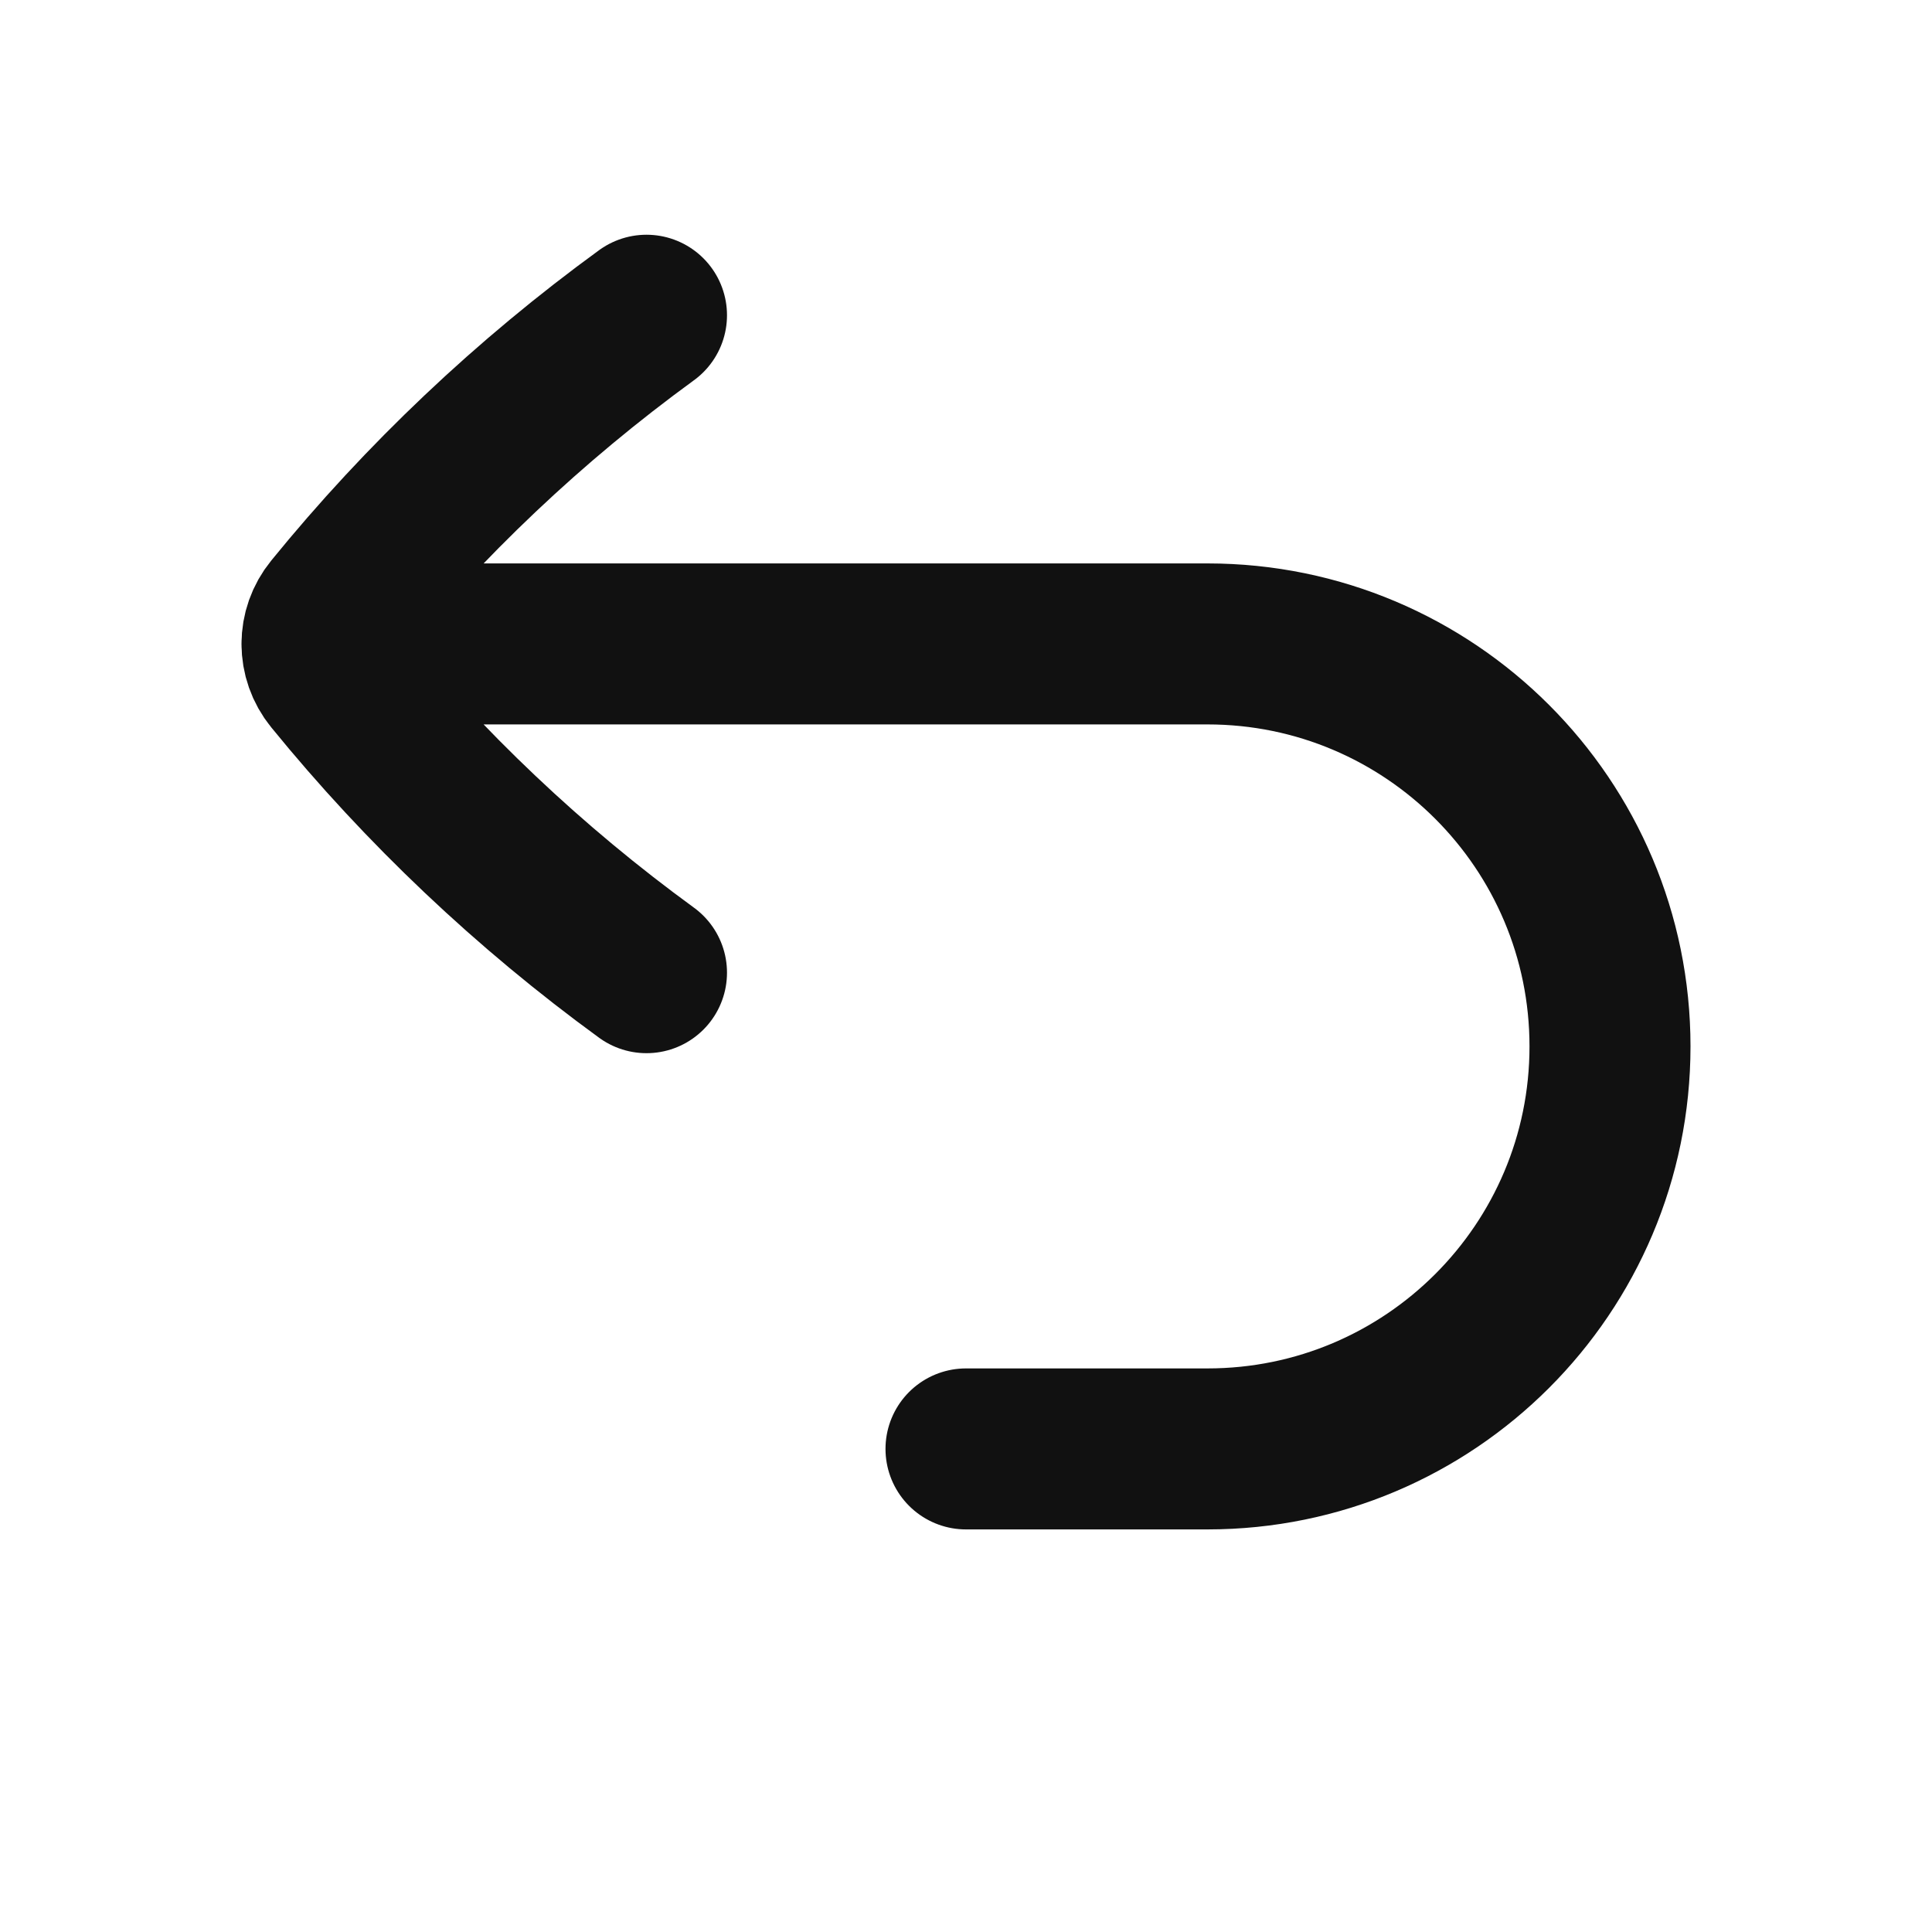 <svg width="24" height="24" viewBox="0 0 24 24" fill="none" xmlns="http://www.w3.org/2000/svg">
<path d="M8.031 3.916C6.577 4.975 5.271 6.211 4.145 7.595C4.048 7.714 4 7.856 4 7.999M8.031 12.083C6.577 11.024 5.271 9.787 4.145 8.404C4.048 8.285 4 8.142 4 7.999M4 7.999H15C17.761 7.999 20 10.238 20 12.999C20 15.761 17.761 17.999 15 17.999H12" stroke="#111111" stroke-width="2" stroke-linecap="round" stroke-linejoin="round"/>
</svg>
